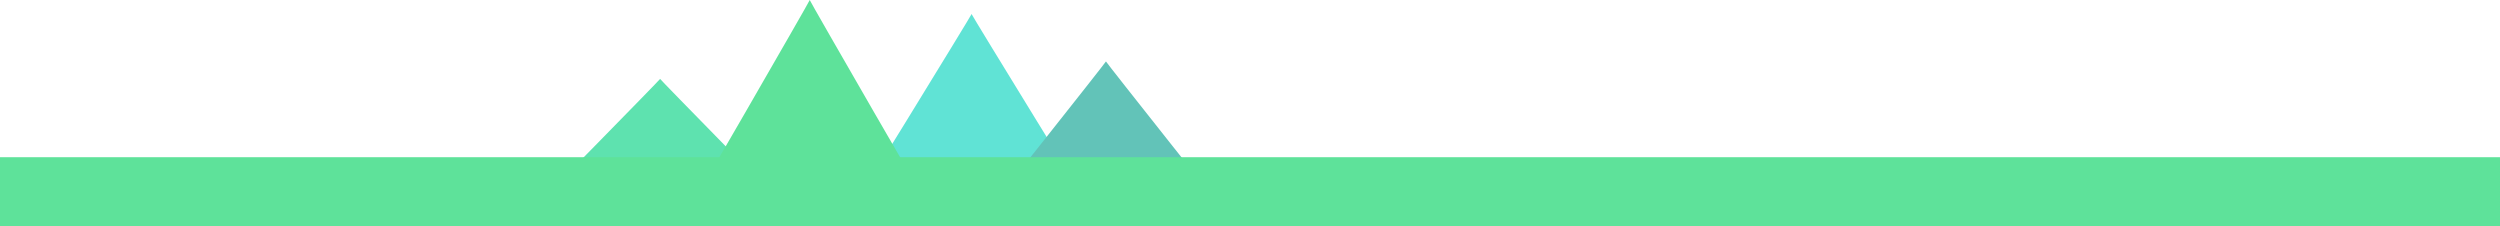 <?xml version="1.0" encoding="UTF-8" standalone="no"?>
<!-- Created with Inkscape (http://www.inkscape.org/) -->

<svg
   width="649.817mm"
   height="58.855mm"
   viewBox="0 0 649.817 58.855"
   version="1.1"
   id="svg5"
   inkscape:version="1.1 (c68e22c387, 2021-05-23)"
   sodipodi:docname="grass_2.svg"
   xmlns:inkscape="http://www.inkscape.org/namespaces/inkscape"
   xmlns:sodipodi="http://sodipodi.sourceforge.net/DTD/sodipodi-0.dtd"
   xmlns="http://www.w3.org/2000/svg"
   xmlns:svg="http://www.w3.org/2000/svg">
  <sodipodi:namedview
     id="namedview7"
     pagecolor="#ffffff"
     bordercolor="#666666"
     borderopacity="1.0"
     inkscape:pageshadow="2"
     inkscape:pageopacity="0.0"
     inkscape:pagecheckerboard="0"
     inkscape:document-units="mm"
     showgrid="false"
     inkscape:zoom="0.25000001"
     inkscape:cx="1214"
     inkscape:cy="238"
     inkscape:window-width="1600"
     inkscape:window-height="837"
     inkscape:window-x="-8"
     inkscape:window-y="-8"
     inkscape:window-maximized="1"
     inkscape:current-layer="layer1" />
  <defs
     id="defs2" />
  <g
     inkscape:label="Layer 1"
     inkscape:groupmode="layer"
     id="layer1"
     transform="translate(206.731,-226.402)">
    <path
       sodipodi:type="star"
       style="fill:#5ee2d4;fill-opacity:0.984;stroke-width:12.102;stroke-linecap:square"
       id="path1808-1"
       inkscape:flatsided="true"
       sodipodi:sides="3"
       sodipodi:cx="291.328"
       sodipodi:cy="152.73506"
       sodipodi:r1="147.07822"
       sodipodi:r2="73.539108"
       sodipodi:arg1="0.52359878"
       sodipodi:arg2="1.5707963"
       inkscape:rounded="-0.00246961"
       inkscape:randomized="0"
       transform="matrix(0.265,0,0,0.249,-31.392,228.641)"
       inkscape:transform-center-y="-9.1645553"
       d="m 418.701,226.274 c 0.315,-0.545 -255.061,-0.545 -254.747,0 0.315,0.545 128.003,-220.617 127.373,-220.617 -0.629,0 127.059,221.162 127.373,220.617 z" />
    <path
       sodipodi:type="star"
       style="fill:#5ee2af;fill-opacity:1;stroke-width:12.102;stroke-linecap:square"
       id="path1808-9"
       inkscape:flatsided="true"
       sodipodi:sides="3"
       sodipodi:cx="291.328"
       sodipodi:cy="152.73506"
       sodipodi:r1="147.07822"
       sodipodi:r2="73.539108"
       sodipodi:arg1="0.52359878"
       sodipodi:arg2="1.5707963"
       inkscape:rounded="-0.00246961"
       inkscape:randomized="0"
       transform="matrix(0.265,0,0,0.156,-112.354,246.027)"
       inkscape:transform-center-y="-5.7373262"
       d="m 418.701,226.274 c 0.315,-0.545 -255.061,-0.545 -254.747,0 0.315,0.545 128.003,-220.617 127.373,-220.617 -0.629,0 127.059,221.162 127.373,220.617 z" />
    <path
       sodipodi:type="star"
       style="fill:#5ee29a;fill-opacity:1;stroke-width:12.102;stroke-linecap:square"
       id="path1808-2"
       inkscape:flatsided="true"
       sodipodi:sides="3"
       sodipodi:cx="291.328"
       sodipodi:cy="152.73506"
       sodipodi:r1="147.07822"
       sodipodi:r2="73.539108"
       sodipodi:arg1="0.52359878"
       sodipodi:arg2="1.5707963"
       inkscape:rounded="-0.00246961"
       inkscape:randomized="0"
       transform="matrix(0.265,0,0,0.265,-73.46,224.906)"
       inkscape:transform-center-y="-9.7284781"
       d="m 418.701,226.274 c 0.315,-0.545 -255.061,-0.545 -254.747,0 0.315,0.545 128.003,-220.617 127.373,-220.617 -0.629,0 127.059,221.162 127.373,220.617 z" />
    <path
       sodipodi:type="star"
       style="fill:#62c3b8;fill-opacity:1;stroke-width:12.102;stroke-linecap:square"
       id="path1808-8"
       inkscape:flatsided="true"
       sodipodi:sides="3"
       sodipodi:cx="291.328"
       sodipodi:cy="152.73506"
       sodipodi:r1="147.07822"
       sodipodi:r2="73.539108"
       sodipodi:arg1="0.52359878"
       sodipodi:arg2="1.5707963"
       inkscape:rounded="-0.00246961"
       inkscape:randomized="0"
       transform="matrix(0.265,0,0,0.193,3.533,241.279)"
       inkscape:transform-center-y="-7.1108101"
       d="m 418.701,226.274 c 0.315,-0.545 -255.061,-0.545 -254.747,0 0.315,0.545 128.003,-220.617 127.373,-220.617 -0.629,0 127.059,221.162 127.373,220.617 z" />
    <rect
       style="fill:#5ee29a;stroke-width:2.995;stroke-linecap:square"
       id="rect855"
       width="649.817"
       height="17.992"
       x="-206.731"
       y="267.265"
       ry="0" />
  </g>
</svg>

